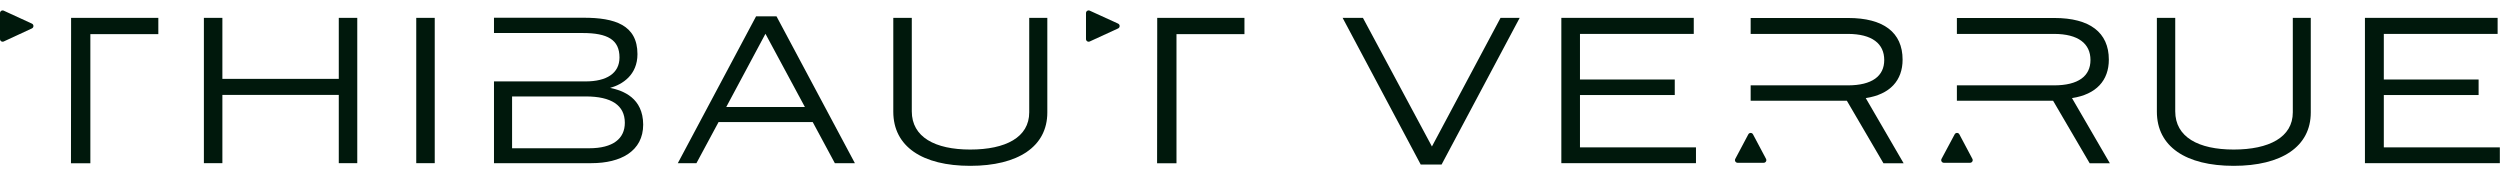 <svg width="236" height="16" viewBox="0 0 236 16" fill="none" xmlns="http://www.w3.org/2000/svg">
<path d="M3.011 2.683C3.205 2.594 3.205 2.318 3.011 2.229L0.354 1.008C0.189 0.932 0 1.053 0 1.235V3.687C0 3.87 0.189 3.991 0.355 3.914L3.011 2.683Z" fill="#00180C"/>
<path d="M6.711 1.686V3.225L6.699 15.415H8.53V3.225H14.946V1.686H6.711Z" fill="#00180C"/>
<path d="M31.981 1.686V7.445H20.993V1.686H19.247V15.403H20.993V8.959H31.981V15.403H33.726V1.686H31.981Z" fill="#00180C"/>
<path d="M39.294 1.686V15.403H41.039V1.686H39.294Z" fill="#00180C"/>
<path d="M57.595 8.298C58.763 7.974 60.176 7.072 60.176 5.112C60.176 2.347 58.013 1.674 55.112 1.674H46.632V3.117H55.002C57.361 3.117 58.48 3.754 58.48 5.425C58.48 6.928 57.251 7.685 55.284 7.685H46.632V15.403H55.825C58.615 15.403 60.717 14.261 60.717 11.76C60.704 9.248 58.836 8.551 57.595 8.298ZM55.616 13.996H48.34V9.104H55.297C57.706 9.104 58.984 9.933 58.984 11.592C58.984 13.083 57.877 13.996 55.616 13.996Z" fill="#00180C"/>
<path d="M73.302 1.542H71.373L63.986 15.403H65.744L67.833 11.52H76.719L78.809 15.403H80.701L73.302 1.542ZM68.558 10.101L72.258 3.189L75.982 10.101H68.558Z" fill="#00180C"/>
<path d="M97.159 1.686V10.606C97.159 12.963 94.934 14.117 91.591 14.117C88.26 14.117 86.073 12.938 86.073 10.51V1.686H84.327V10.546C84.327 13.84 87.08 15.655 91.591 15.655C96.102 15.655 98.867 13.84 98.867 10.618V1.686H97.159Z" fill="#00180C"/>
<path d="M109.241 1.686V3.225L109.229 15.415H111.06V3.225H117.476V1.686H109.241Z" fill="#00180C"/>
<path d="M141.651 1.686L135.174 13.828L128.66 1.686H126.743L134.117 15.535H136.084L143.458 1.686H141.651Z" fill="#00180C"/>
<path d="M149.149 13.912V8.971H158.097V7.505H149.149V3.201H159.891V1.686H147.391V15.403H160.1V13.912H149.149Z" fill="#00180C"/>
<path d="M216.441 1.686V10.606C216.441 12.963 214.192 14.117 210.861 14.117C207.53 14.117 205.342 12.938 205.342 10.51V1.686H203.609V10.546C203.609 13.84 206.35 15.655 210.861 15.655C215.384 15.655 218.137 13.84 218.137 10.618V1.686H216.441Z" fill="#00180C"/>
<path d="M225.032 13.912V8.971H233.98V7.505H225.032V3.201H235.775V1.686H223.25V15.403H235.984V13.912H225.032Z" fill="#00180C"/>
<path d="M176.127 9.26C178.425 8.911 179.605 7.589 179.605 5.629C179.605 3.057 177.799 1.698 174.468 1.698H165.262V3.201H174.431C176.729 3.201 177.872 4.127 177.872 5.665C177.872 7.18 176.729 8.058 174.431 8.058H165.262V9.512H174.345L177.799 15.415H179.704L176.127 9.26Z" fill="#00180C"/>
<path d="M195.596 9.26C197.894 8.911 199.074 7.589 199.074 5.629C199.074 3.057 197.267 1.698 193.936 1.698H184.73V3.201H193.899C196.198 3.201 197.341 4.127 197.341 5.665C197.341 7.18 196.198 8.058 193.899 8.058H184.73V9.512H193.813L197.267 15.415H199.172L195.596 9.26Z" fill="#00180C"/>
<path d="M105.55 2.684C105.744 2.594 105.743 2.318 105.549 2.229L102.871 1.006C102.706 0.931 102.518 1.052 102.518 1.234V3.688C102.518 3.871 102.706 3.992 102.872 3.915L105.55 2.684Z" fill="#00180C"/>
<path d="M165.483 12.681C165.389 12.504 165.135 12.504 165.041 12.681L163.81 14.999C163.722 15.166 163.842 15.367 164.031 15.367H166.493C166.682 15.367 166.802 15.166 166.714 14.999L165.483 12.681Z" fill="#00180C"/>
<path d="M184.963 12.68C184.869 12.503 184.616 12.502 184.521 12.679L183.28 14.999C183.191 15.165 183.312 15.367 183.501 15.367H185.974C186.162 15.367 186.283 15.166 186.195 14.999L184.963 12.68Z" fill="#00180C"/>
</svg>
